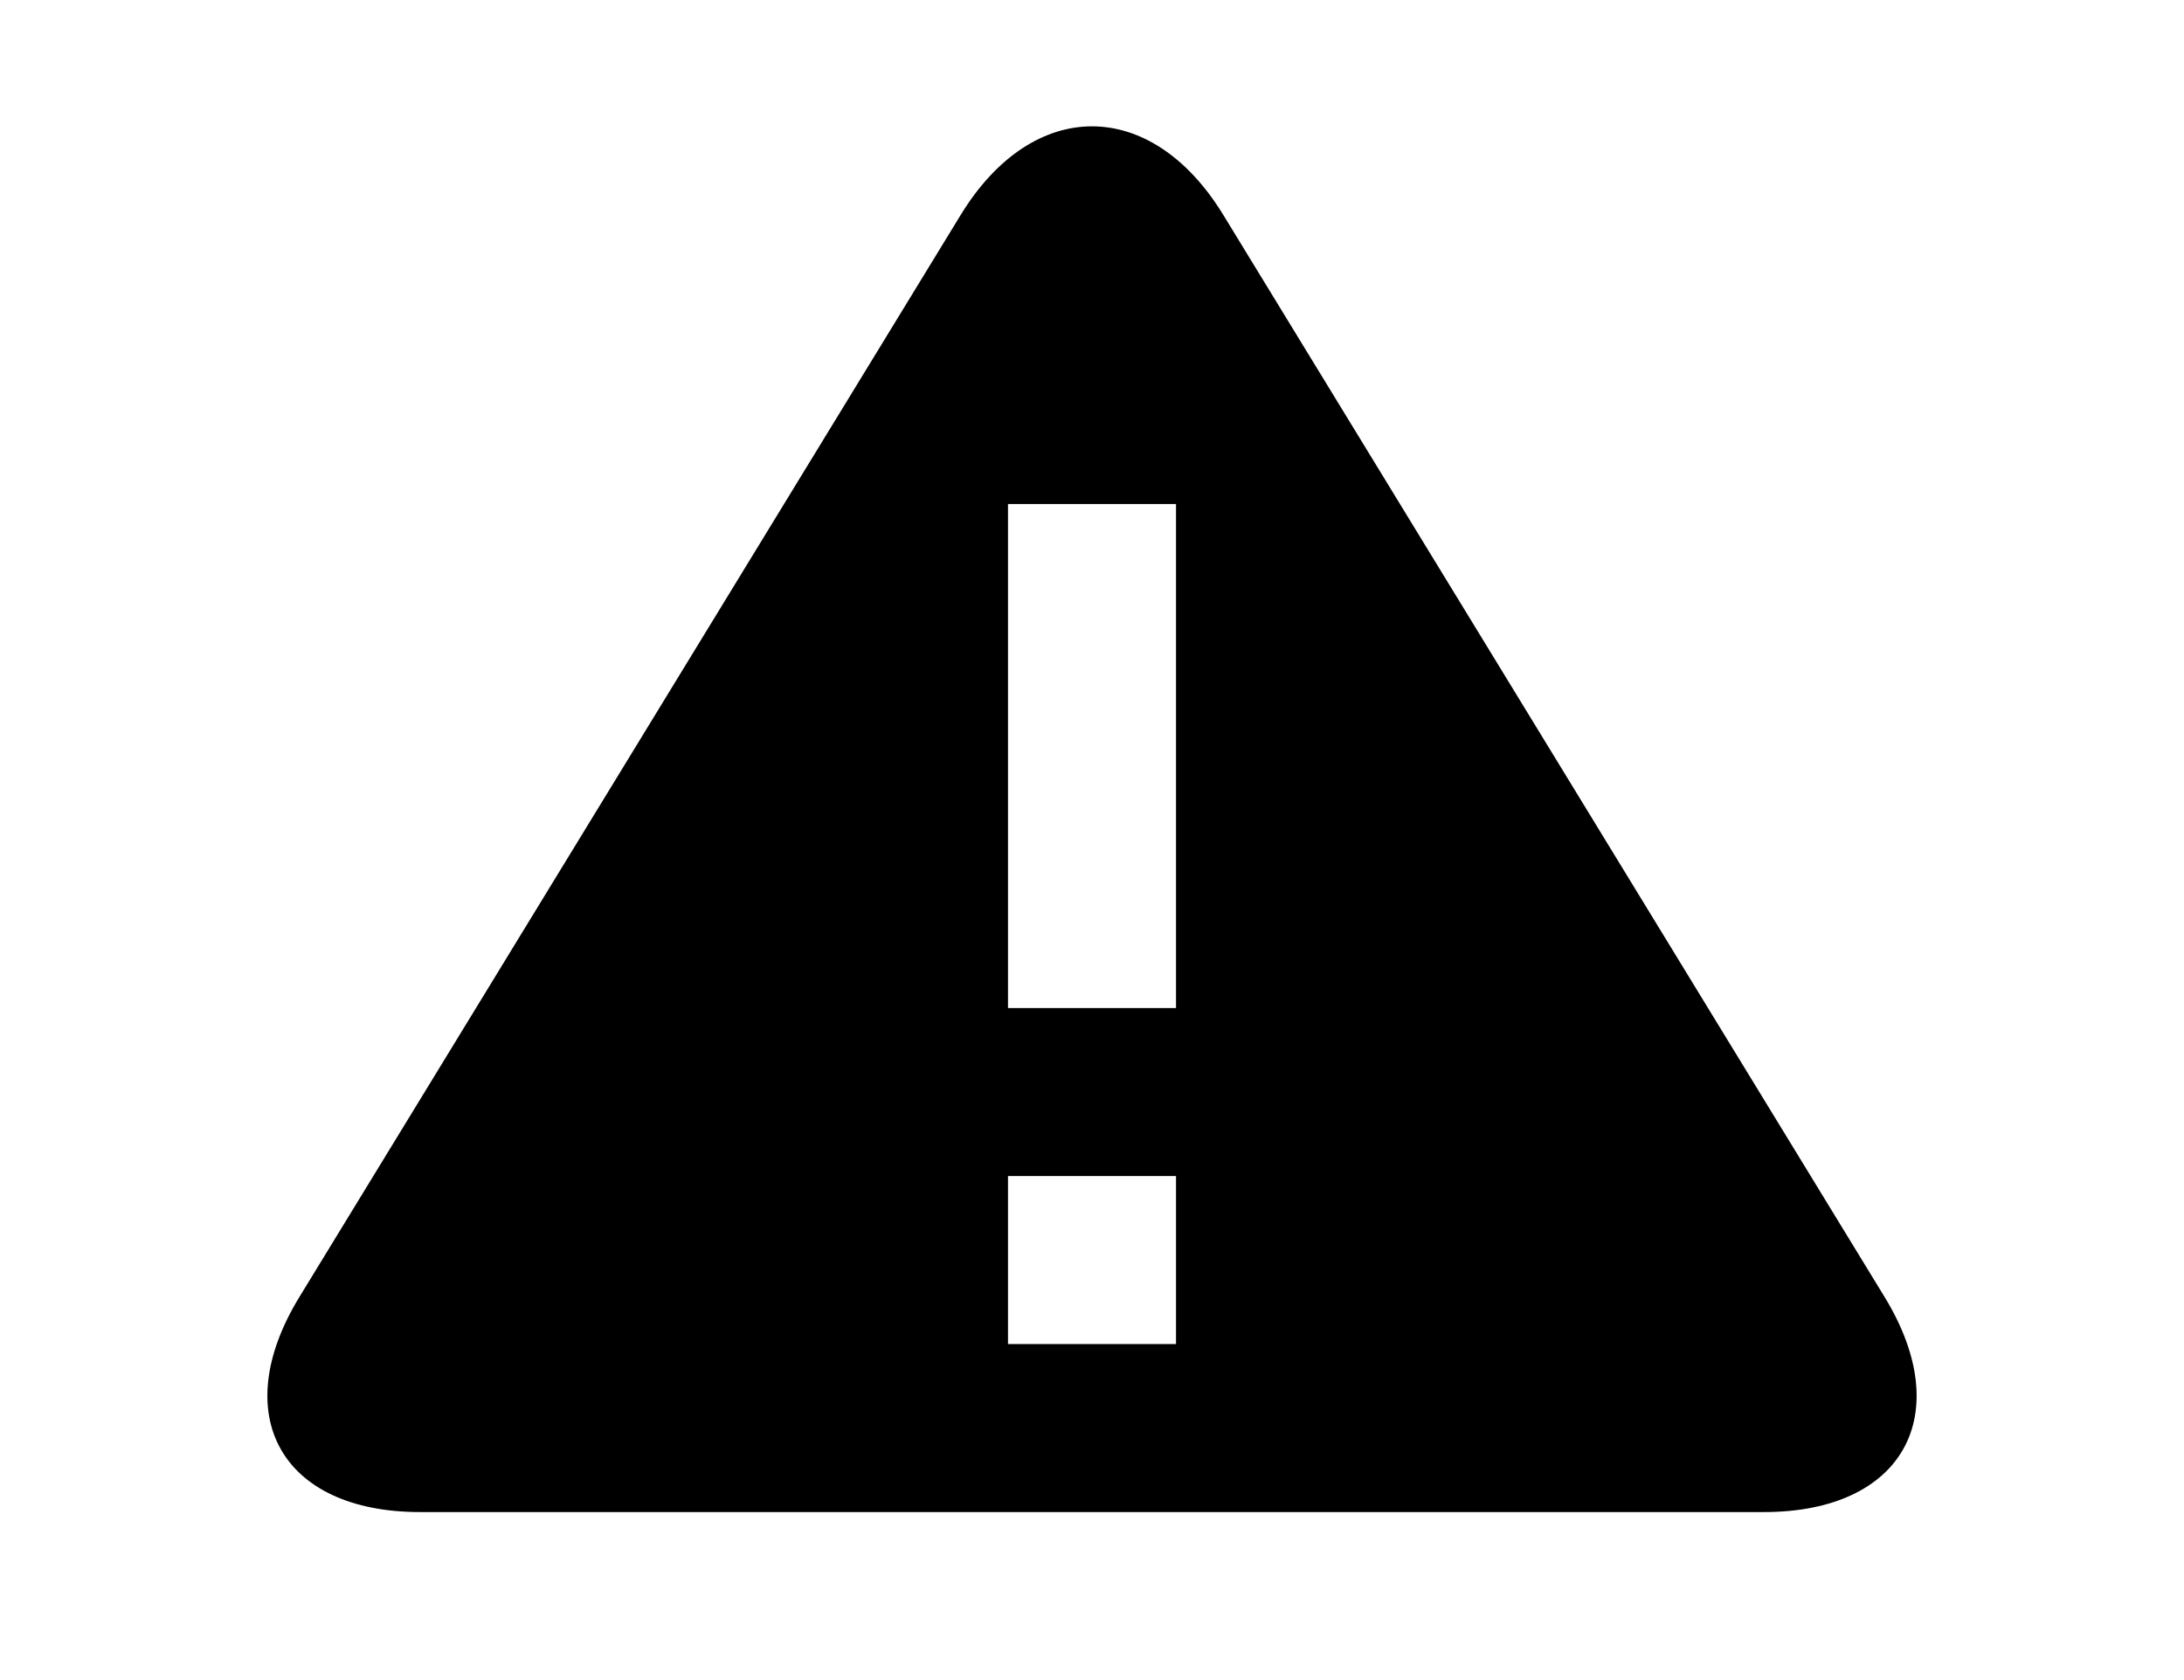 <svg xmlns="http://www.w3.org/2000/svg" viewBox="0 0 13 10">
  <path fill="currentColor" d="M11.218 7.72L7.282 1.28c-.43-.704-1.134-.704-1.564 0L1.782 7.72C1.352 8.424 1.675 9 2.5 9h8c.825 0 1.148-.576.718-1.28zM7 8H6V7h1v1zm0-2H6V3h1v3z"/>
</svg>
